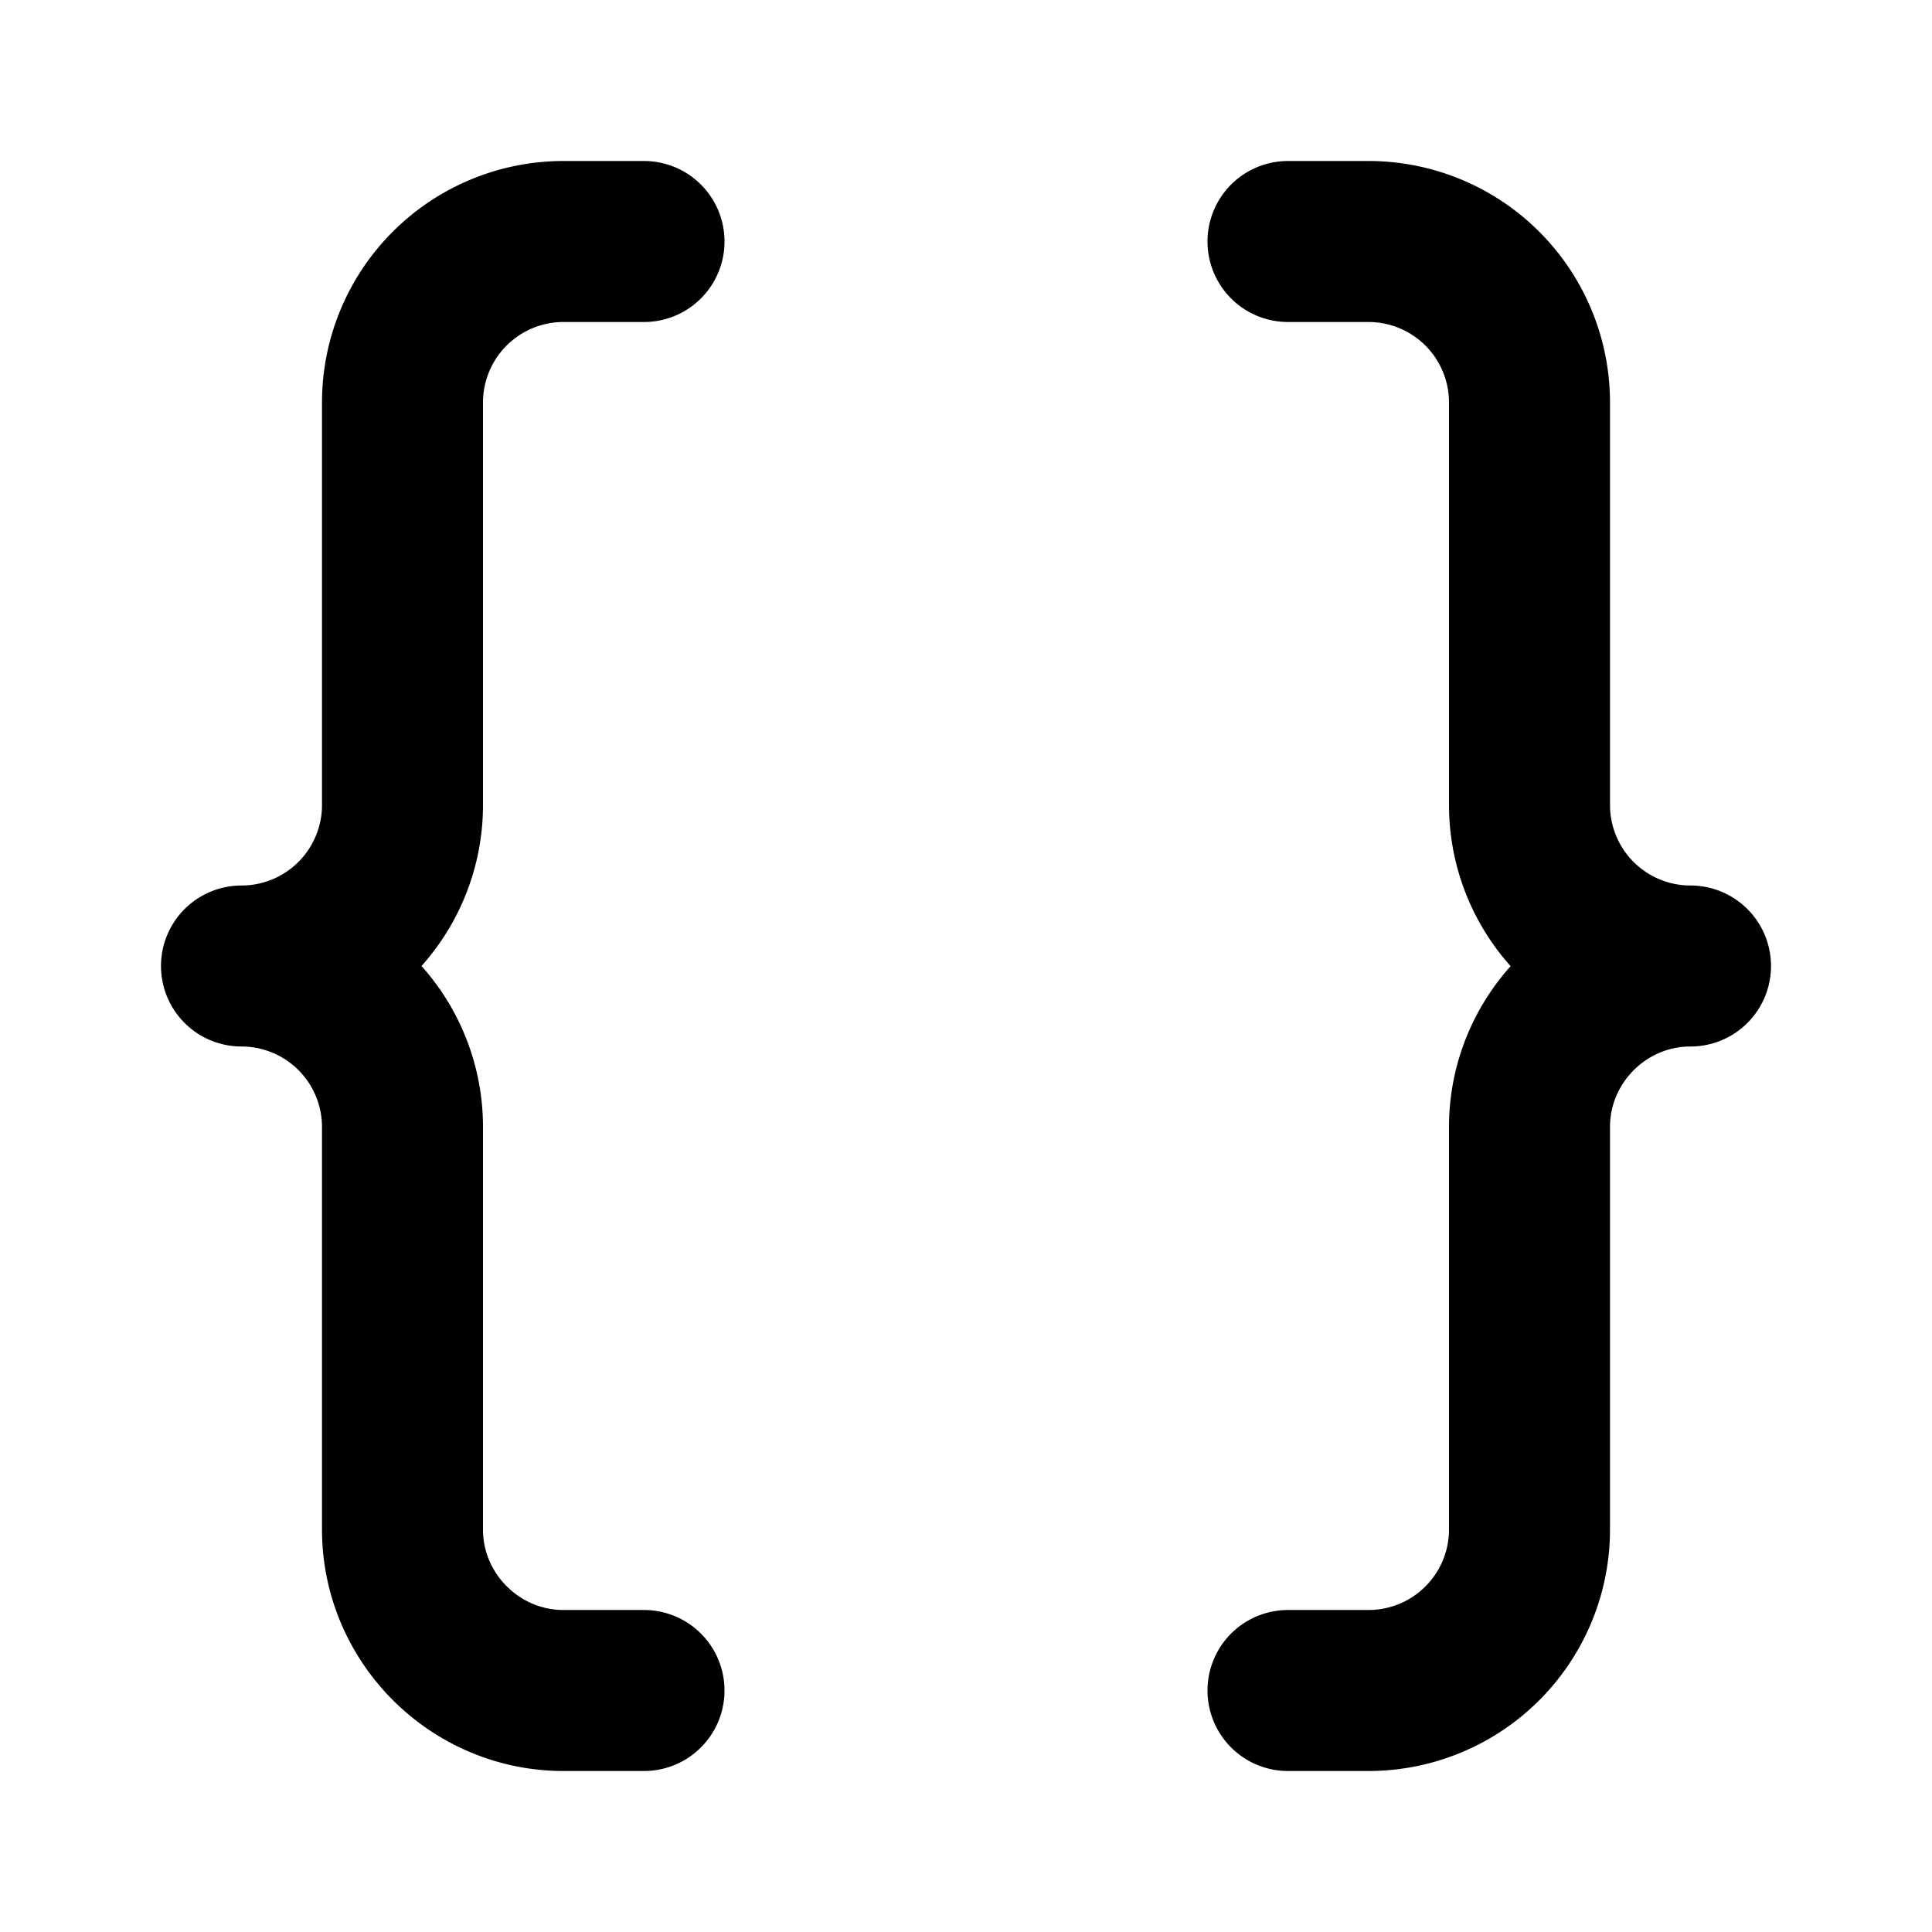 <!-- @license lucide-static v0.301.0 - ISC -->
<svg
  class="lucide lucide-braces"
  xmlns="http://www.w3.org/2000/svg"
  width="24"
  height="24"
  viewBox="0 0 24 24"
  fill="none"
  stroke="currentColor"
  stroke-width="2"
  stroke-linecap="round"
  stroke-linejoin="round"
>
  <path d="M8 3H7a2 2 0 0 0-2 2v5a2 2 0 0 1-2 2 2 2 0 0 1 2 2v5c0 1.1.9 2 2 2h1" />
  <path d="M16 21h1a2 2 0 0 0 2-2v-5c0-1.1.9-2 2-2a2 2 0 0 1-2-2V5a2 2 0 0 0-2-2h-1" />
</svg>
